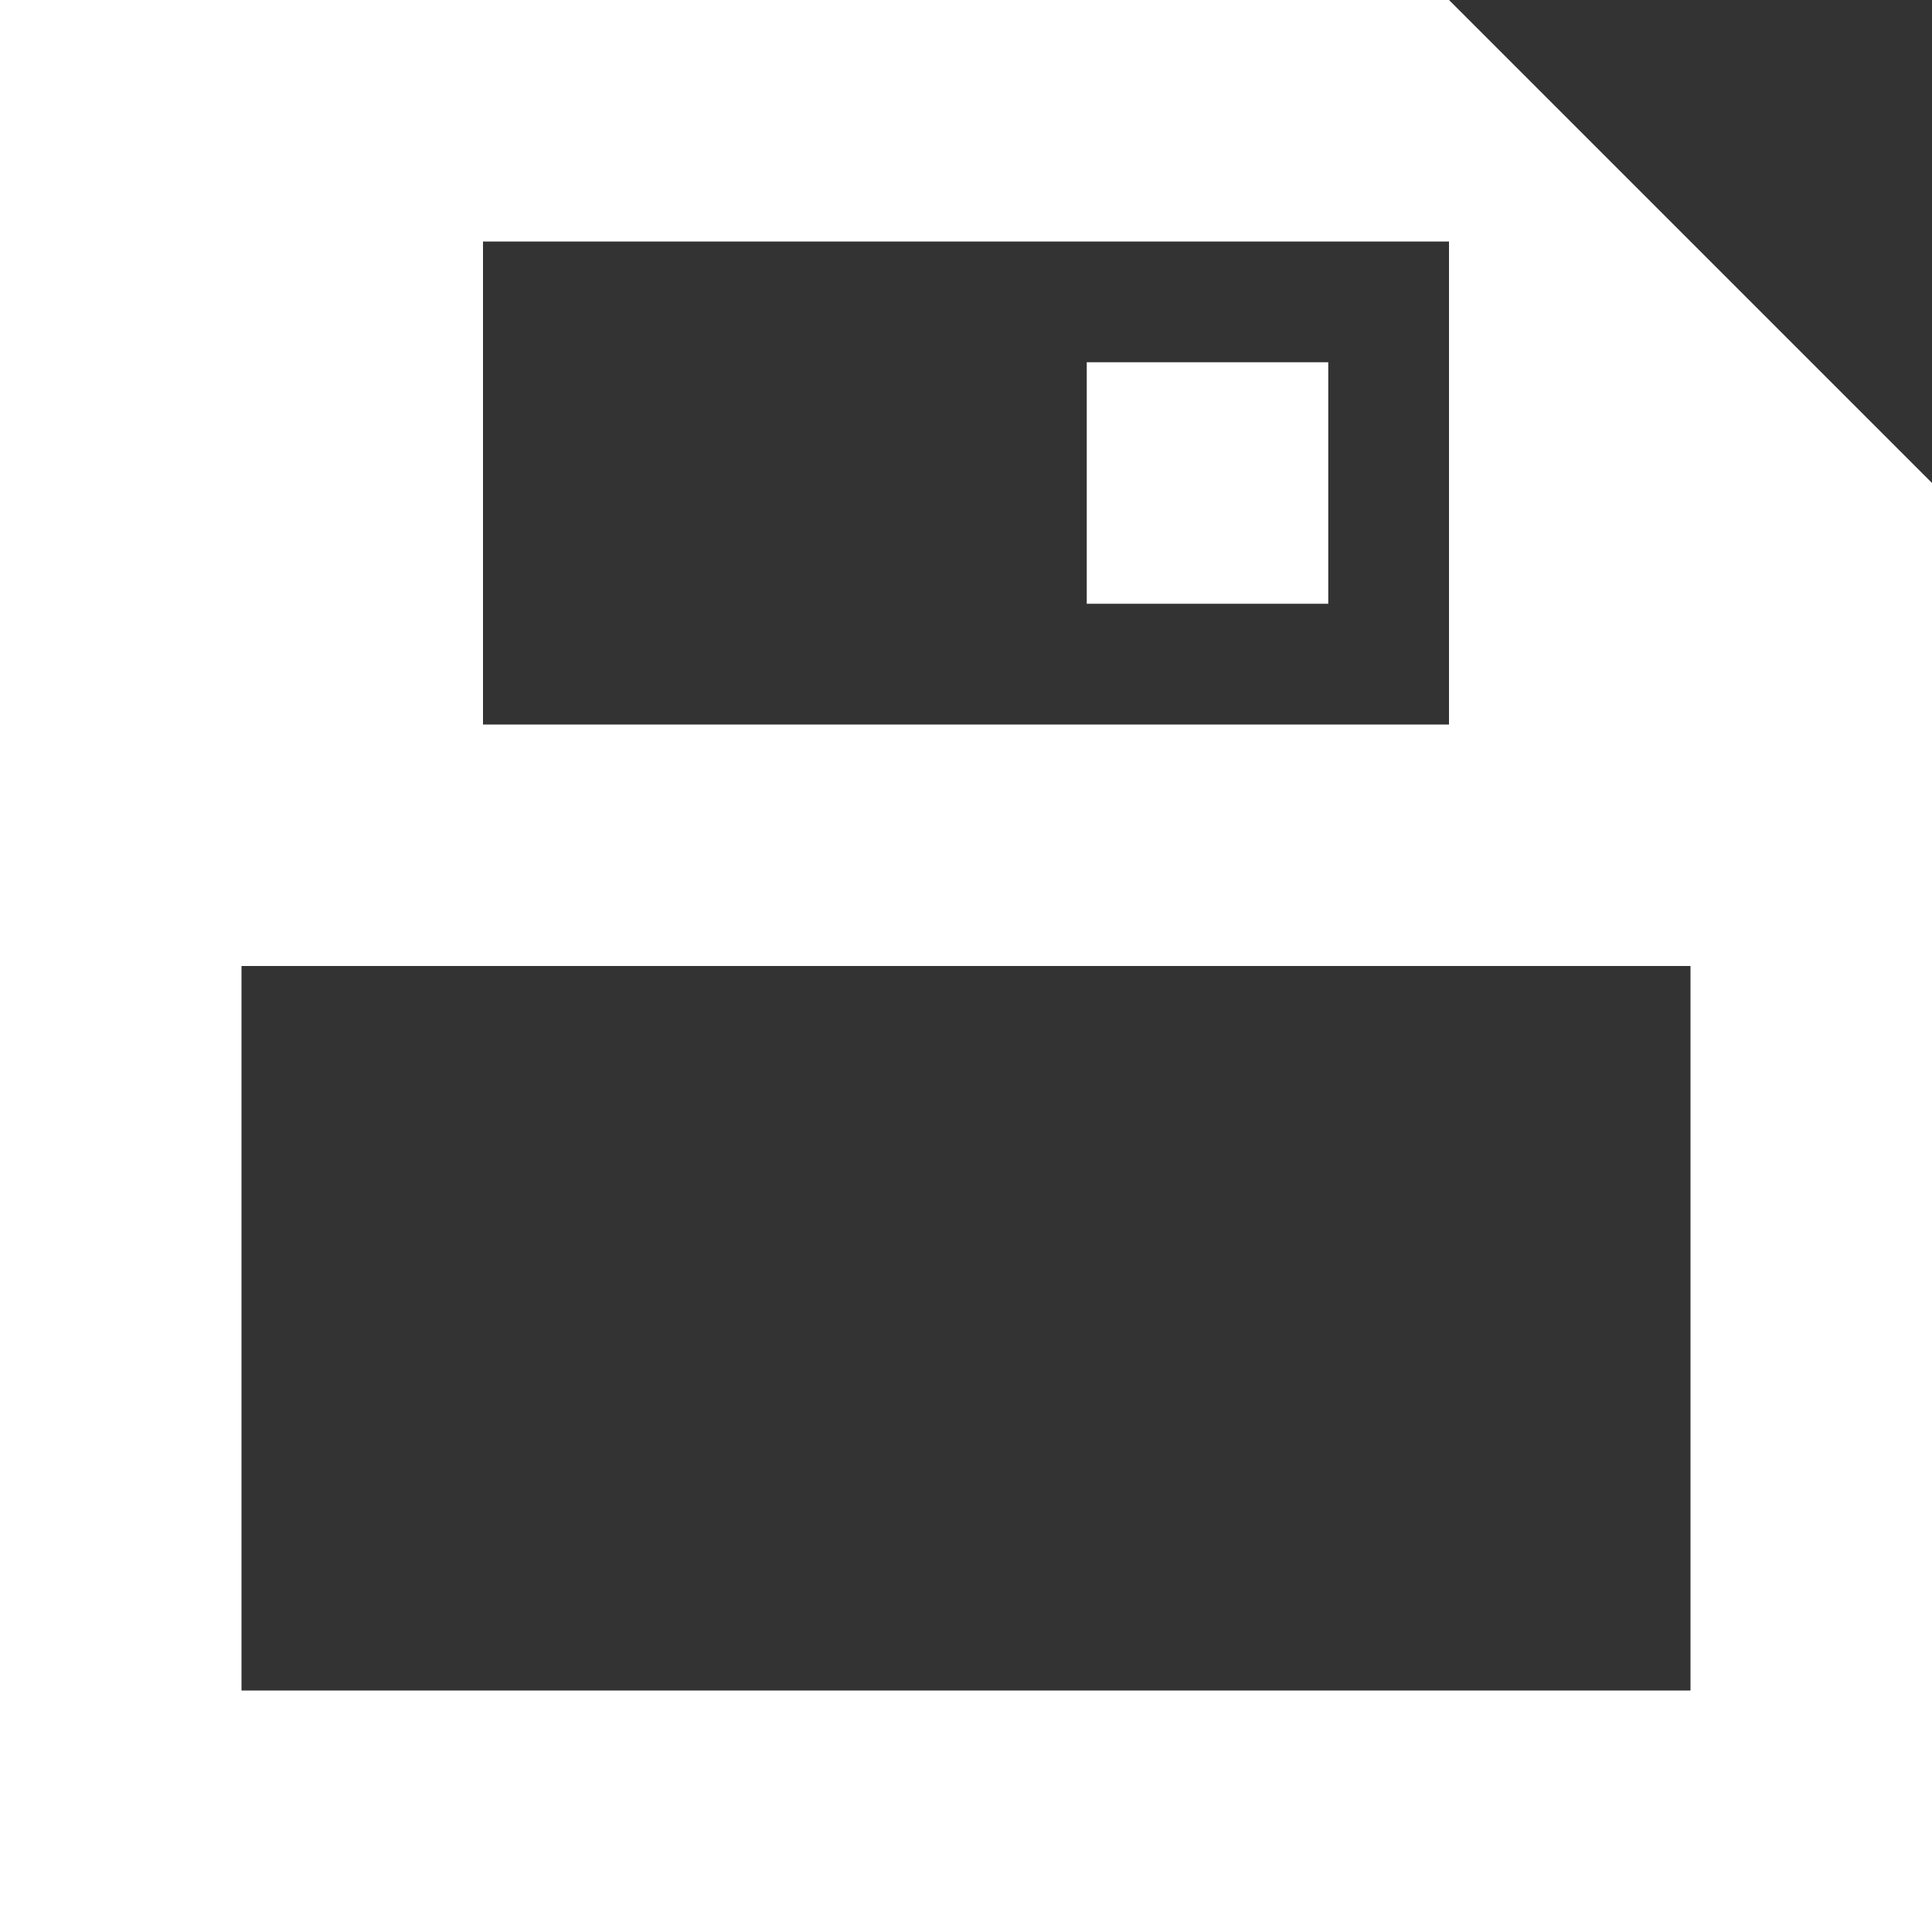 <svg xmlns="http://www.w3.org/2000/svg" viewBox="0 0 32 32"><rect x="0" y="0" width="32" height="32" fill="#333333" stroke="none"/><defs><style>.cls-1{fill:#fff;}</style></defs><title>Ресурс 25</title><g id="Слой_2" data-name="Слой 2"><g id="Layer_1" data-name="Layer 1"><path class="cls-1" d="M24,4H8v8H24V4m-6,6V6h4v4H18M32,8V32H0V0H24l8,8M4,28H28V16H4V28"/></g></g></svg>